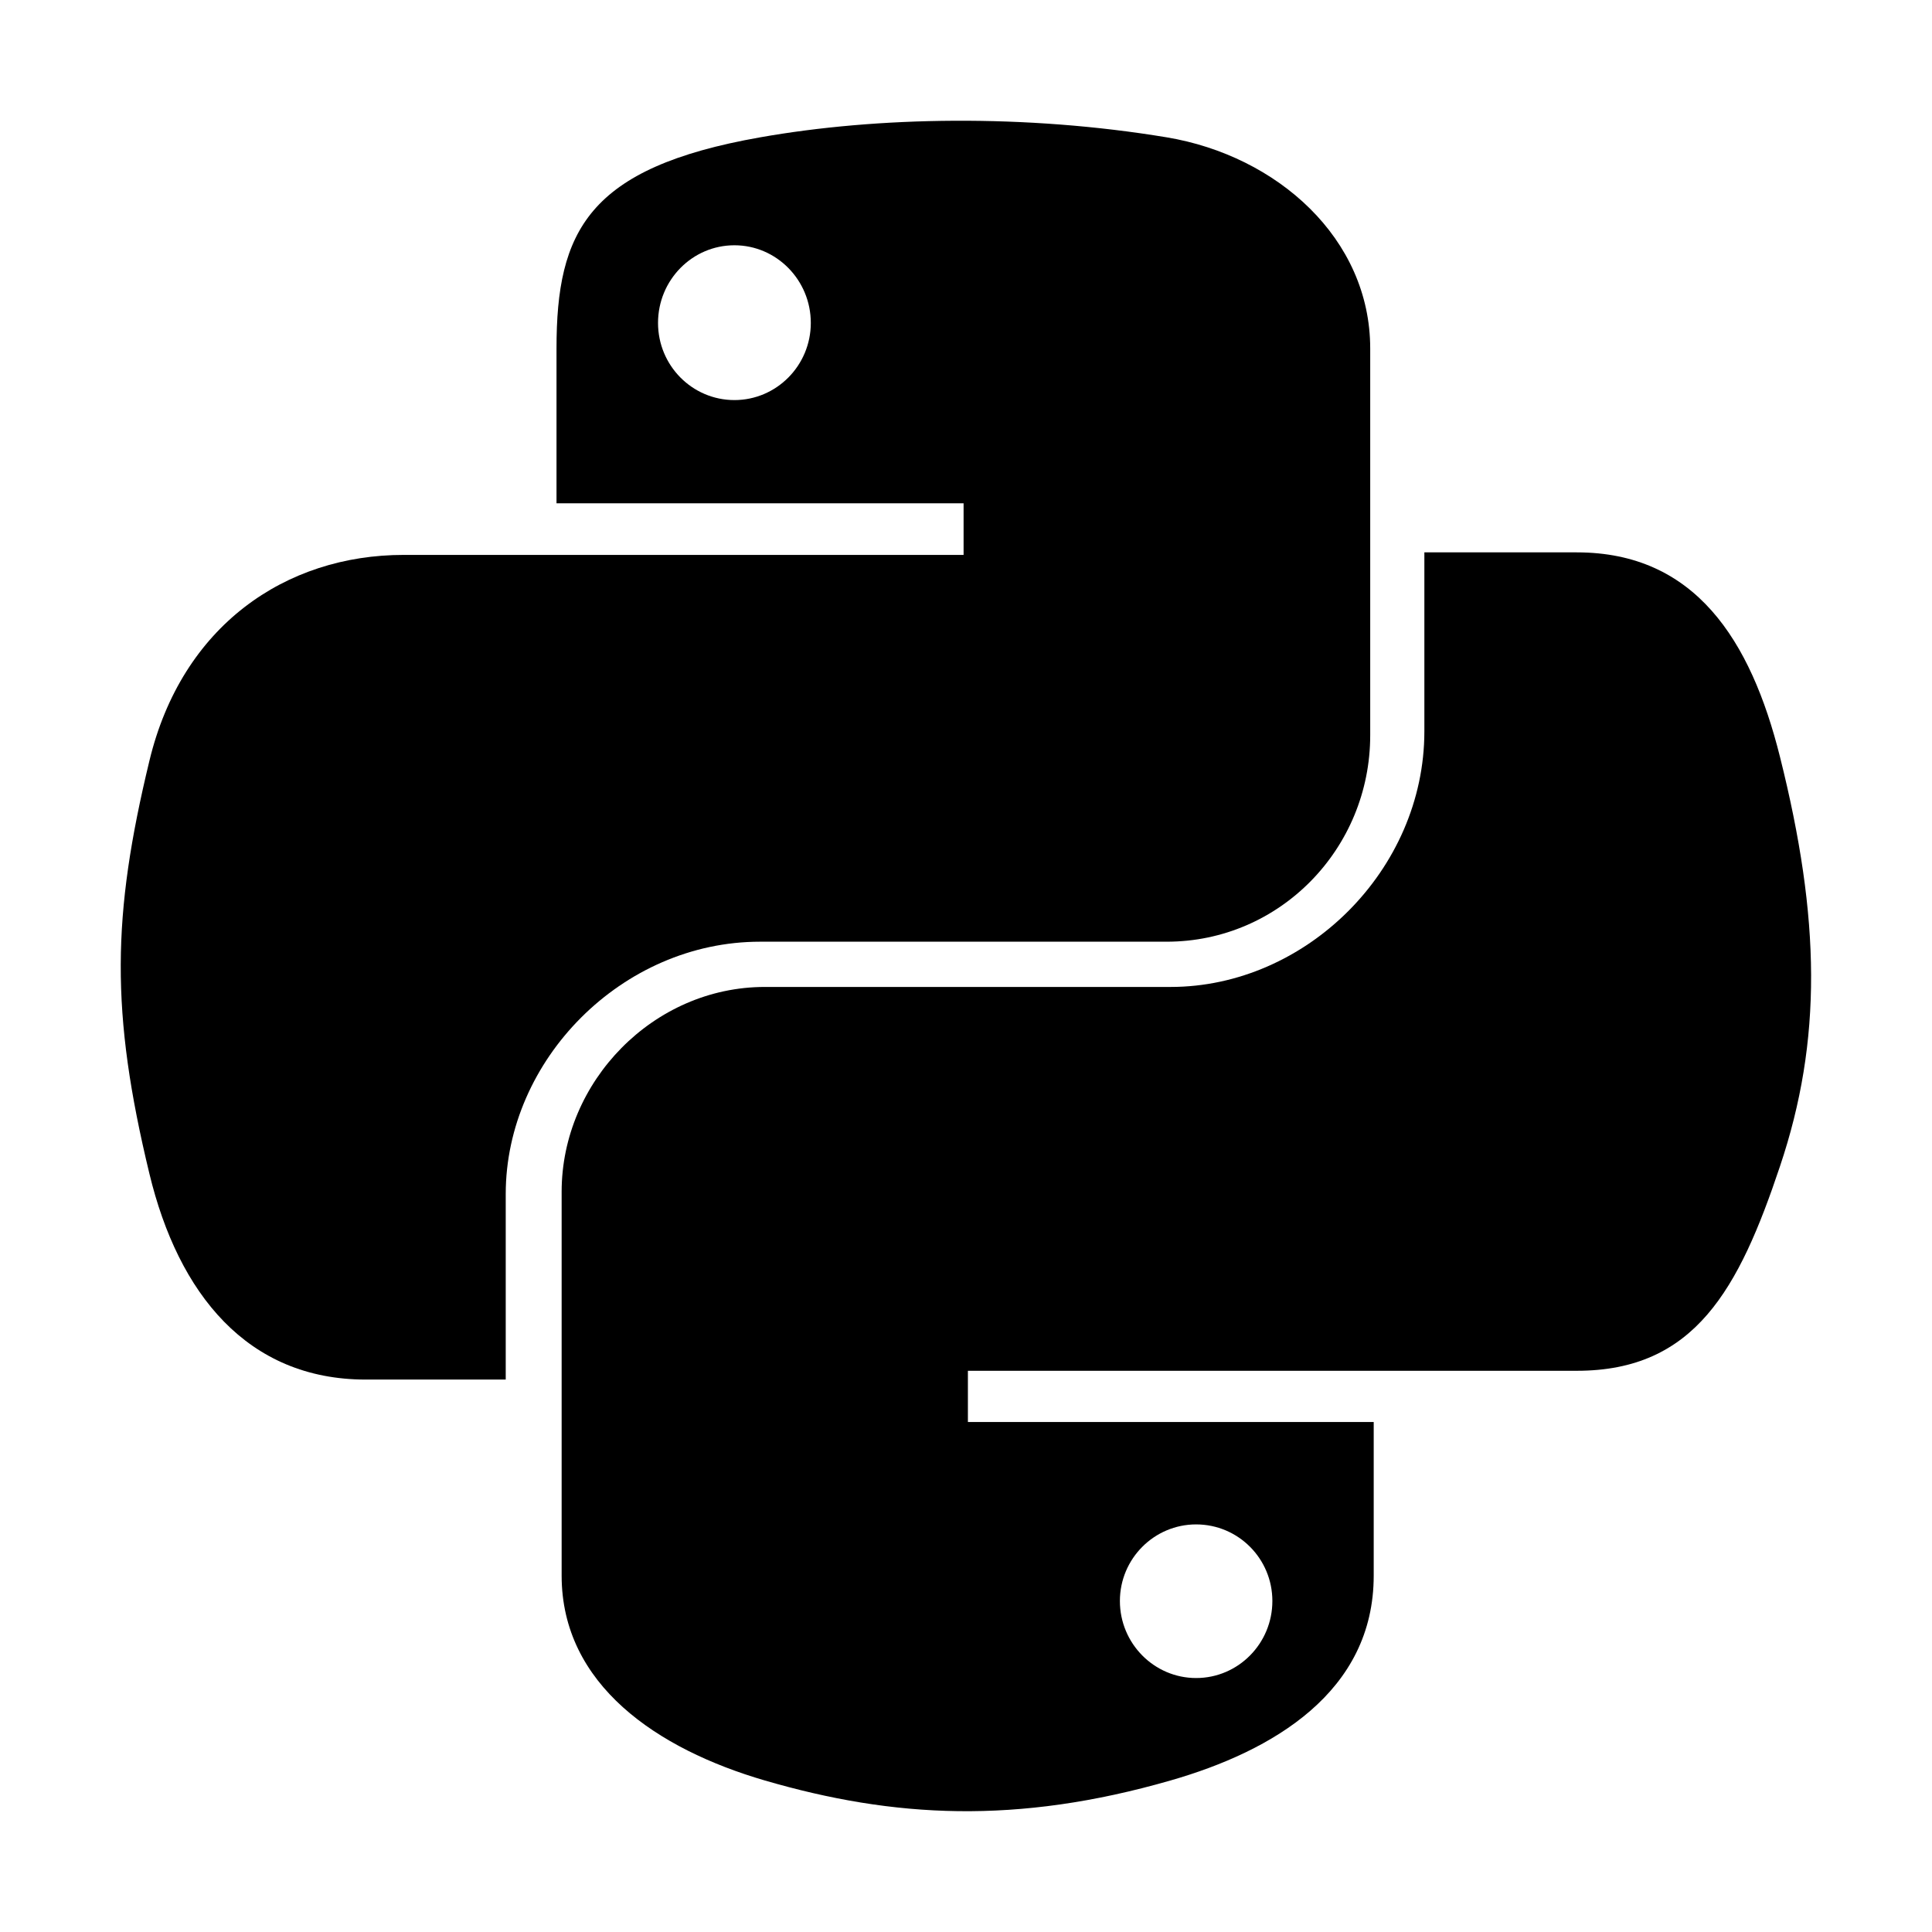 <svg width="64" height="64" viewBox="0 0 64 64" fill="none" xmlns="http://www.w3.org/2000/svg">
<path d="M31.621 4C29.316 4.011 27.114 4.207 25.178 4.55C19.471 5.556 18.435 7.661 18.435 11.544V16.672H31.92V18.382H13.374C9.455 18.382 6.023 20.732 4.949 25.204C3.711 30.329 3.656 33.527 4.949 38.879C5.908 42.862 8.197 45.7 12.116 45.7H16.753V39.553C16.753 35.112 20.604 31.195 25.178 31.195H38.647C42.397 31.195 45.39 28.114 45.39 24.357V11.544C45.39 7.897 42.307 5.158 38.647 4.549C36.33 4.165 33.927 3.989 31.621 4ZM24.329 8.125C25.722 8.125 26.859 9.278 26.859 10.697C26.859 12.11 25.721 13.253 24.329 13.253C22.931 13.253 21.798 12.11 21.798 10.697C21.798 9.278 22.931 8.125 24.329 8.125Z" fill="currentColor"/>
<path d="M47.184 18.298V24.227C47.184 28.825 43.256 32.694 38.777 32.694H25.334C21.652 32.694 18.605 35.82 18.605 39.479V52.194C18.605 55.813 21.777 57.942 25.334 58.98C29.594 60.223 33.679 60.448 38.777 58.98C42.165 58.007 45.506 56.048 45.506 52.194V47.106H32.063V45.409H52.234C56.146 45.409 57.603 42.702 58.963 38.639C60.369 34.457 60.309 30.434 58.963 25.068C57.997 21.205 56.151 18.298 52.234 18.298H47.184ZM39.623 50.498C41.018 50.498 42.149 51.632 42.149 53.035C42.149 54.443 41.018 55.587 39.623 55.587C38.233 55.587 37.098 54.443 37.098 53.035C37.098 51.633 38.234 50.498 39.623 50.498Z" fill="currentColor"/>
</svg>

